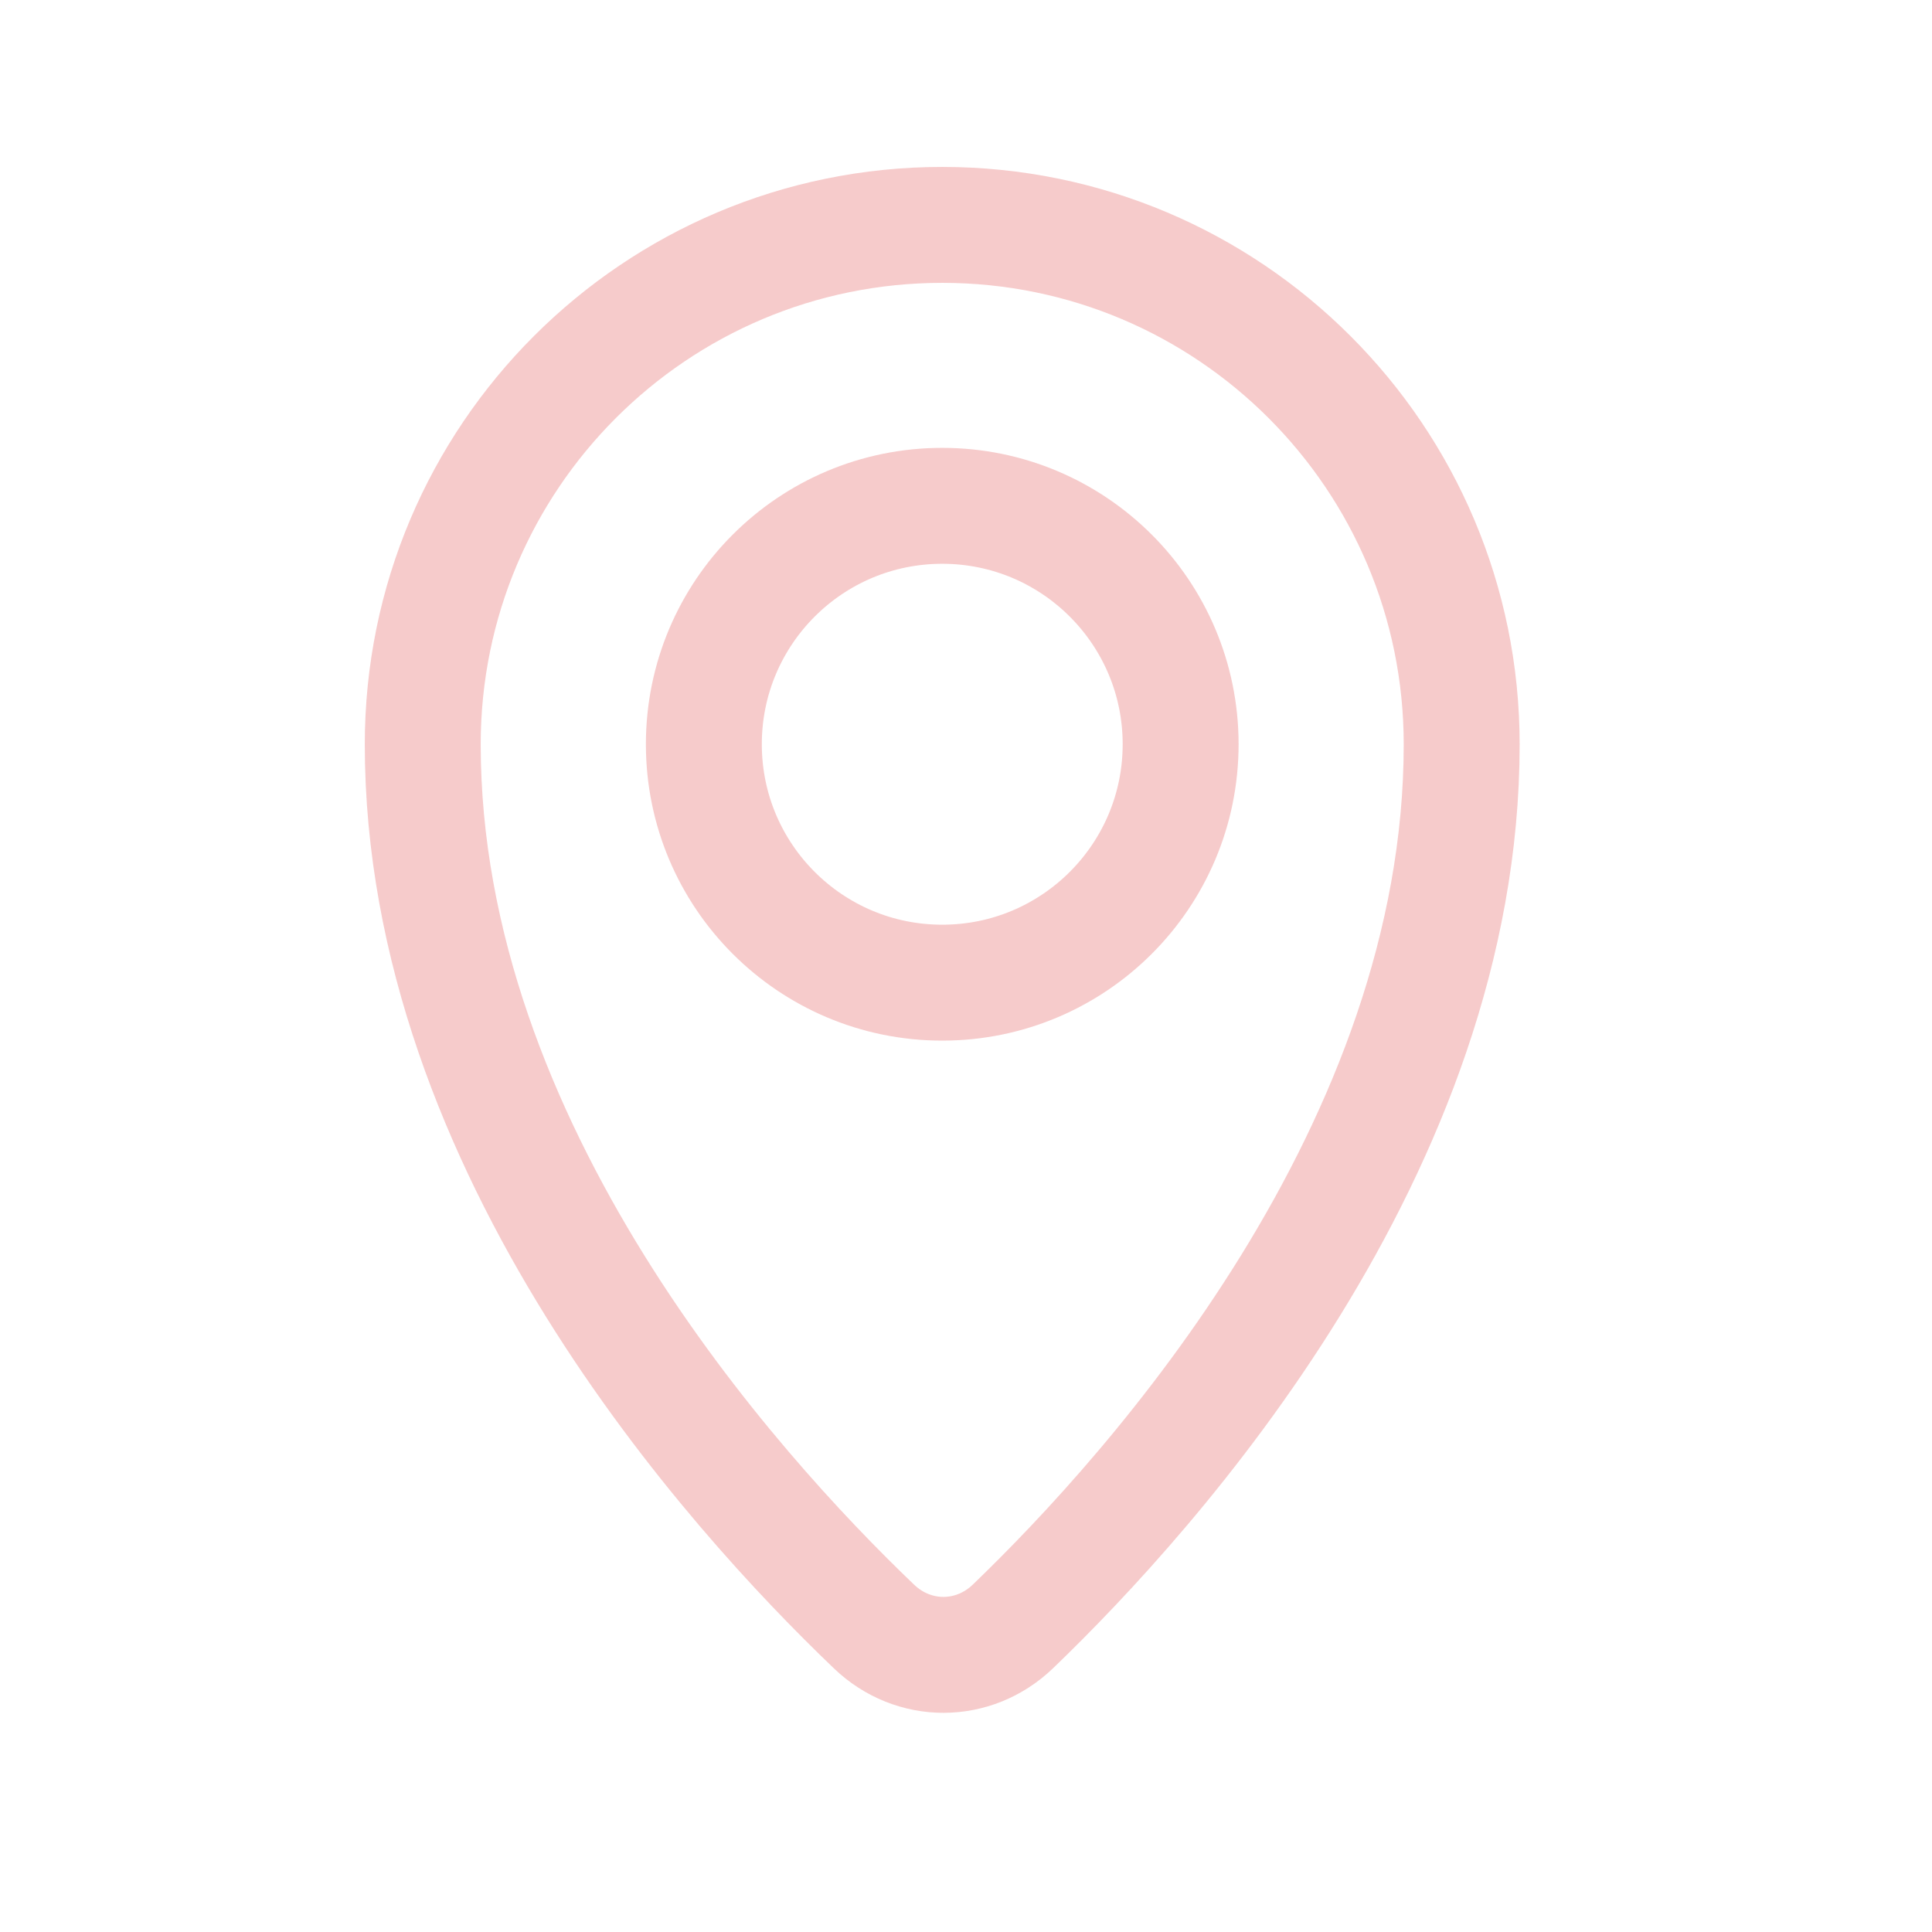 <svg width="32" height="32" viewBox="0 0 32 32" fill="none" xmlns="http://www.w3.org/2000/svg">
<path d="M19.555 12.327C19.555 14.508 17.787 16.276 15.606 16.276C13.425 16.276 11.658 14.508 11.658 12.327C11.658 10.146 13.425 8.378 15.606 8.378C17.787 8.378 19.555 10.146 19.555 12.327Z" stroke="#F6CBCB" stroke-width="1.92" stroke-linecap="round" stroke-linejoin="round"/>
<path d="M24.21 12.329C24.21 19.02 19.117 24.688 16.778 26.938C16.125 27.566 15.131 27.567 14.477 26.941C12.127 24.693 7.002 19.023 7.002 12.329C7.002 7.577 10.854 3.725 15.606 3.725C20.358 3.725 24.21 7.577 24.21 12.329Z" stroke="#F6CBCB" stroke-width="1.92" stroke-linecap="round" stroke-linejoin="round"/>
</svg>
